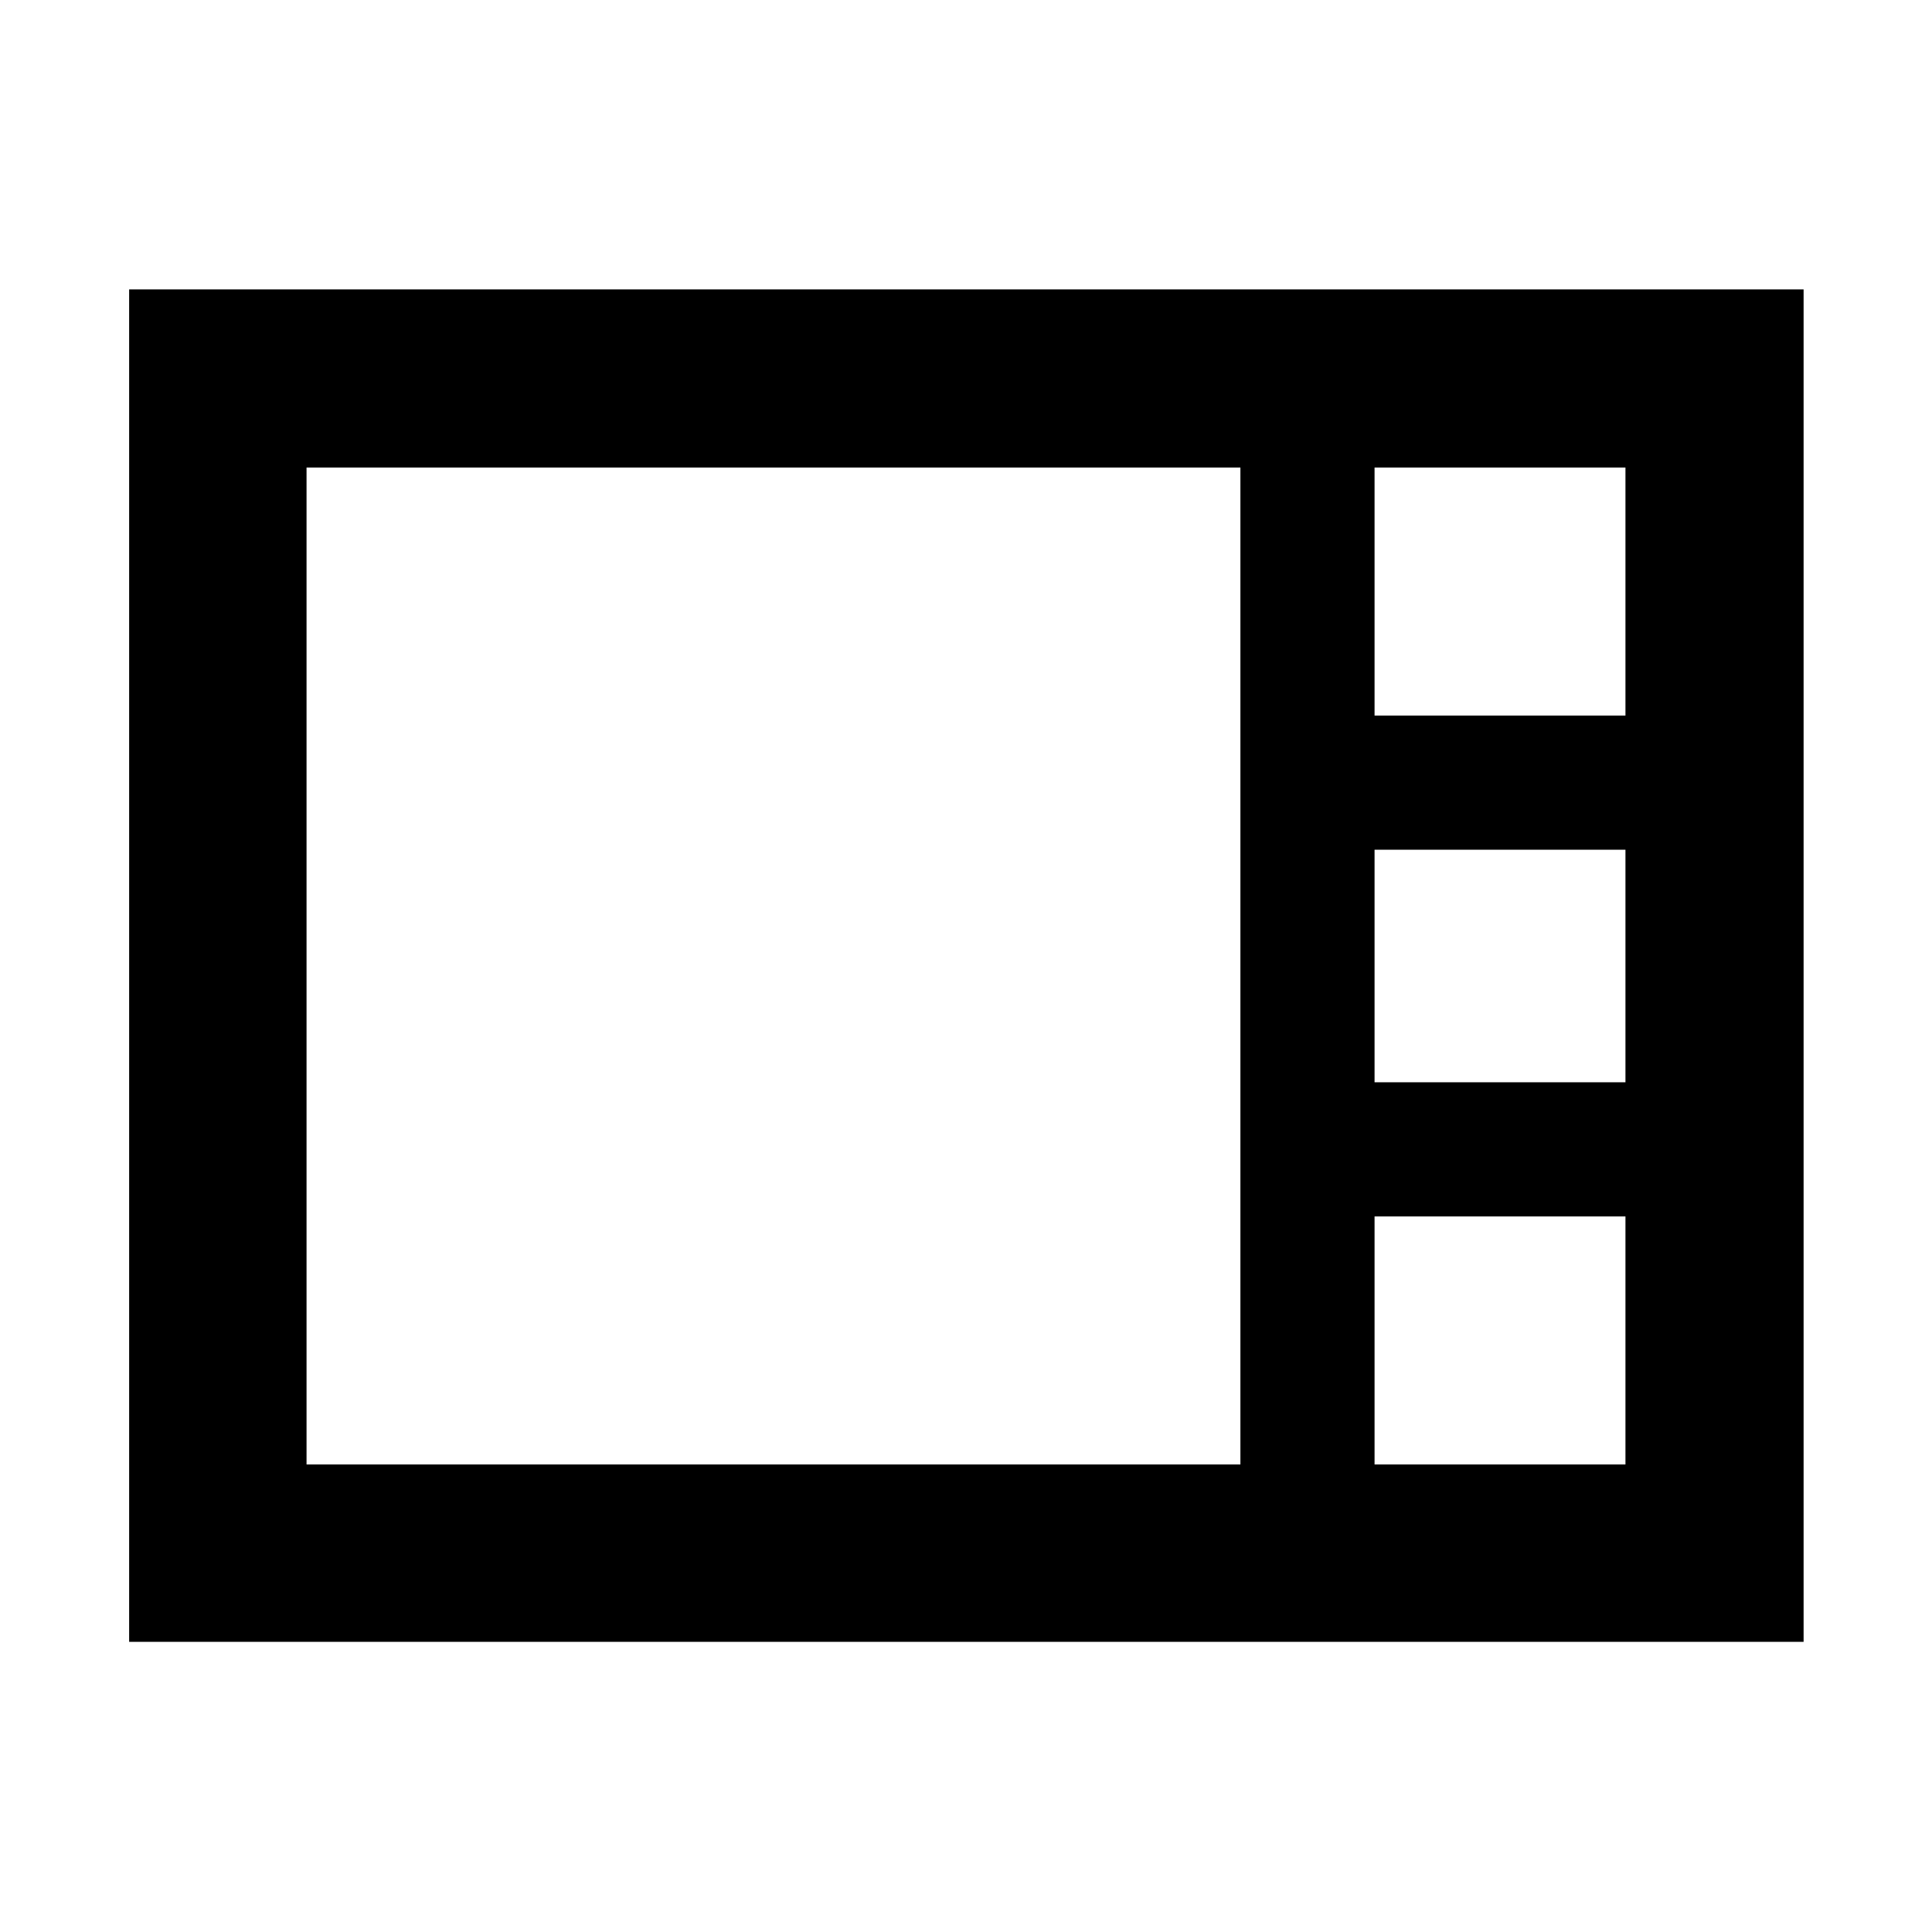 <svg xmlns="http://www.w3.org/2000/svg" height="40" viewBox="0 -960 960 960" width="40"><path d="M64.17-144.17V-816.2H896.2v672.03H64.17Zm618.84-460.28h124.67v-123.23H683.01v123.23Zm0 182.23h124.67v-115.56H683.01v115.56Zm-530.69 189.9h464.03v-495.36H152.32v495.36Zm530.69 0h124.67v-123.23H683.01v123.23Z"/></svg>